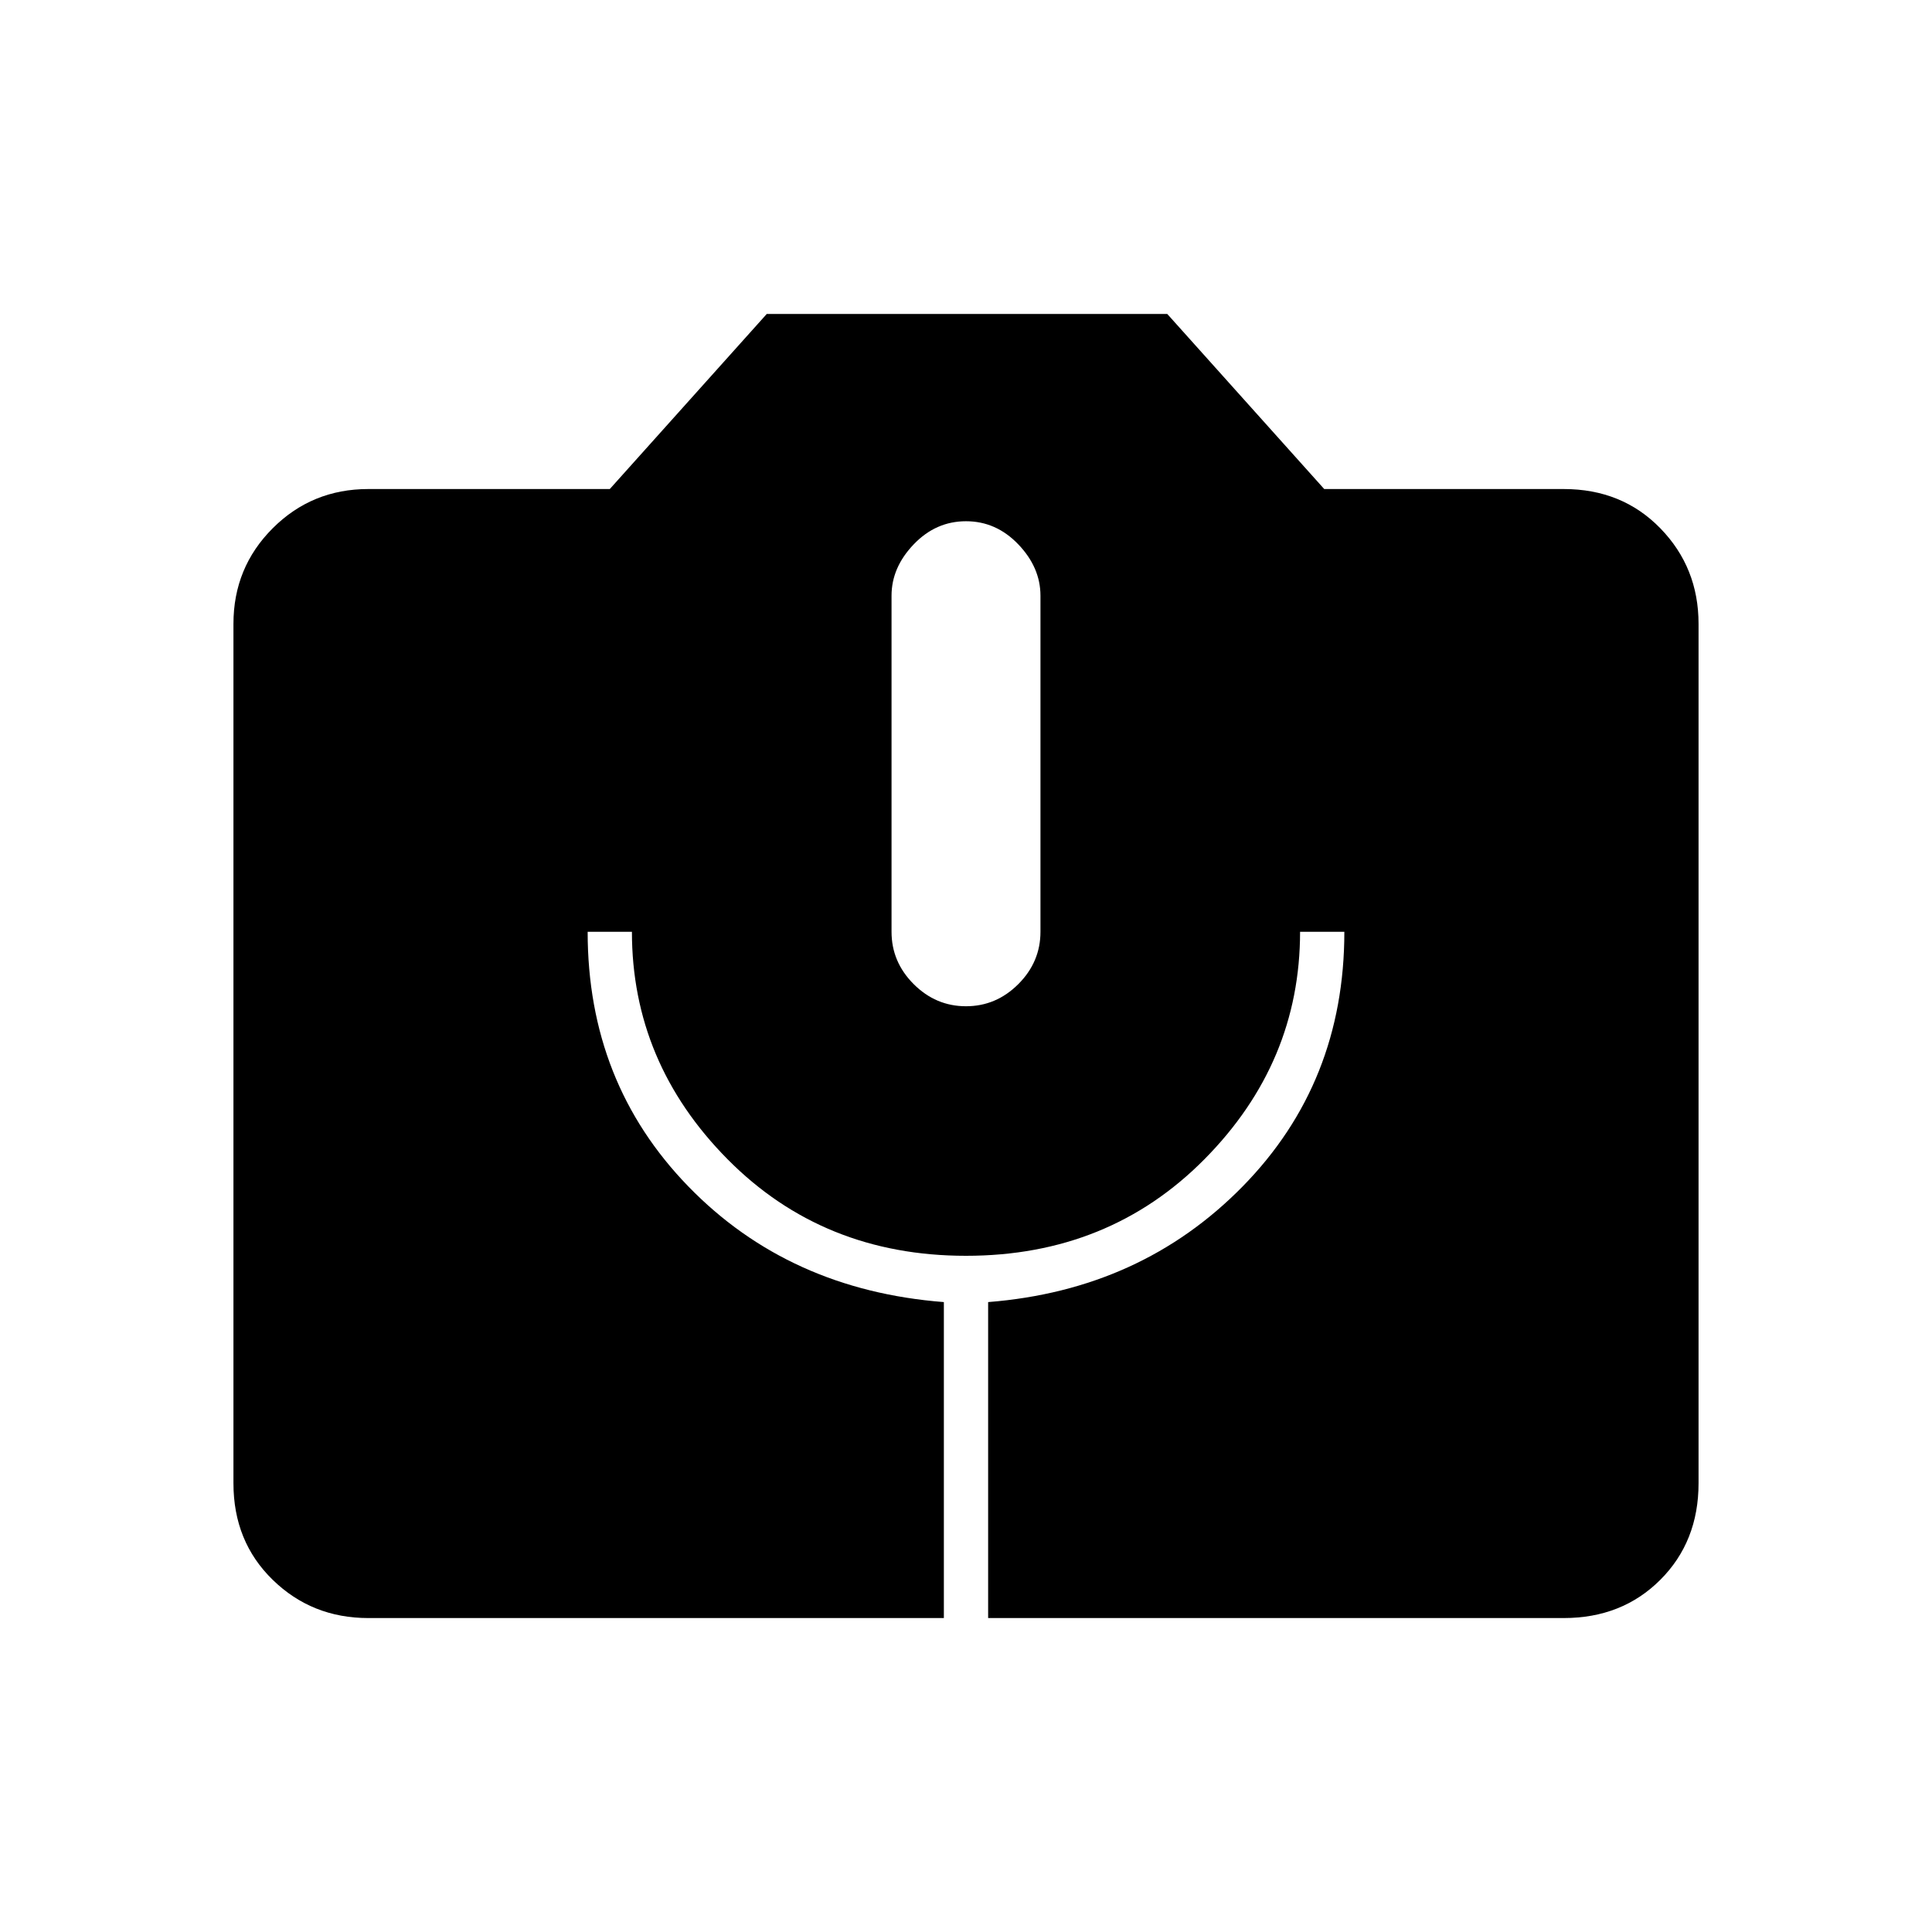 <svg xmlns="http://www.w3.org/2000/svg" height="48" width="48"><path d="M9.15 40.2Q7.75 40.2 6.775 39.25Q5.8 38.3 5.8 36.85V15.5Q5.8 14.1 6.775 13.125Q7.75 12.15 9.15 12.15H15.15L19.05 7.8H29L32.9 12.15H38.85Q40.3 12.15 41.25 13.125Q42.2 14.1 42.2 15.5V36.85Q42.2 38.3 41.25 39.25Q40.3 40.2 38.85 40.2H24.55V32.35Q28.35 32.05 30.875 29.475Q33.4 26.9 33.4 23.15H32.3Q32.3 26.4 29.925 28.8Q27.55 31.2 24 31.2Q20.45 31.2 18.075 28.8Q15.7 26.4 15.7 23.15H14.6Q14.6 26.9 17.1 29.475Q19.6 32.05 23.45 32.35V40.2ZM24 25Q24.75 25 25.3 24.45Q25.85 23.9 25.85 23.15V14.8Q25.85 14.1 25.3 13.525Q24.75 12.95 24 12.95Q23.25 12.95 22.7 13.525Q22.15 14.1 22.15 14.8V23.15Q22.15 23.9 22.7 24.45Q23.25 25 24 25Z"/></svg>